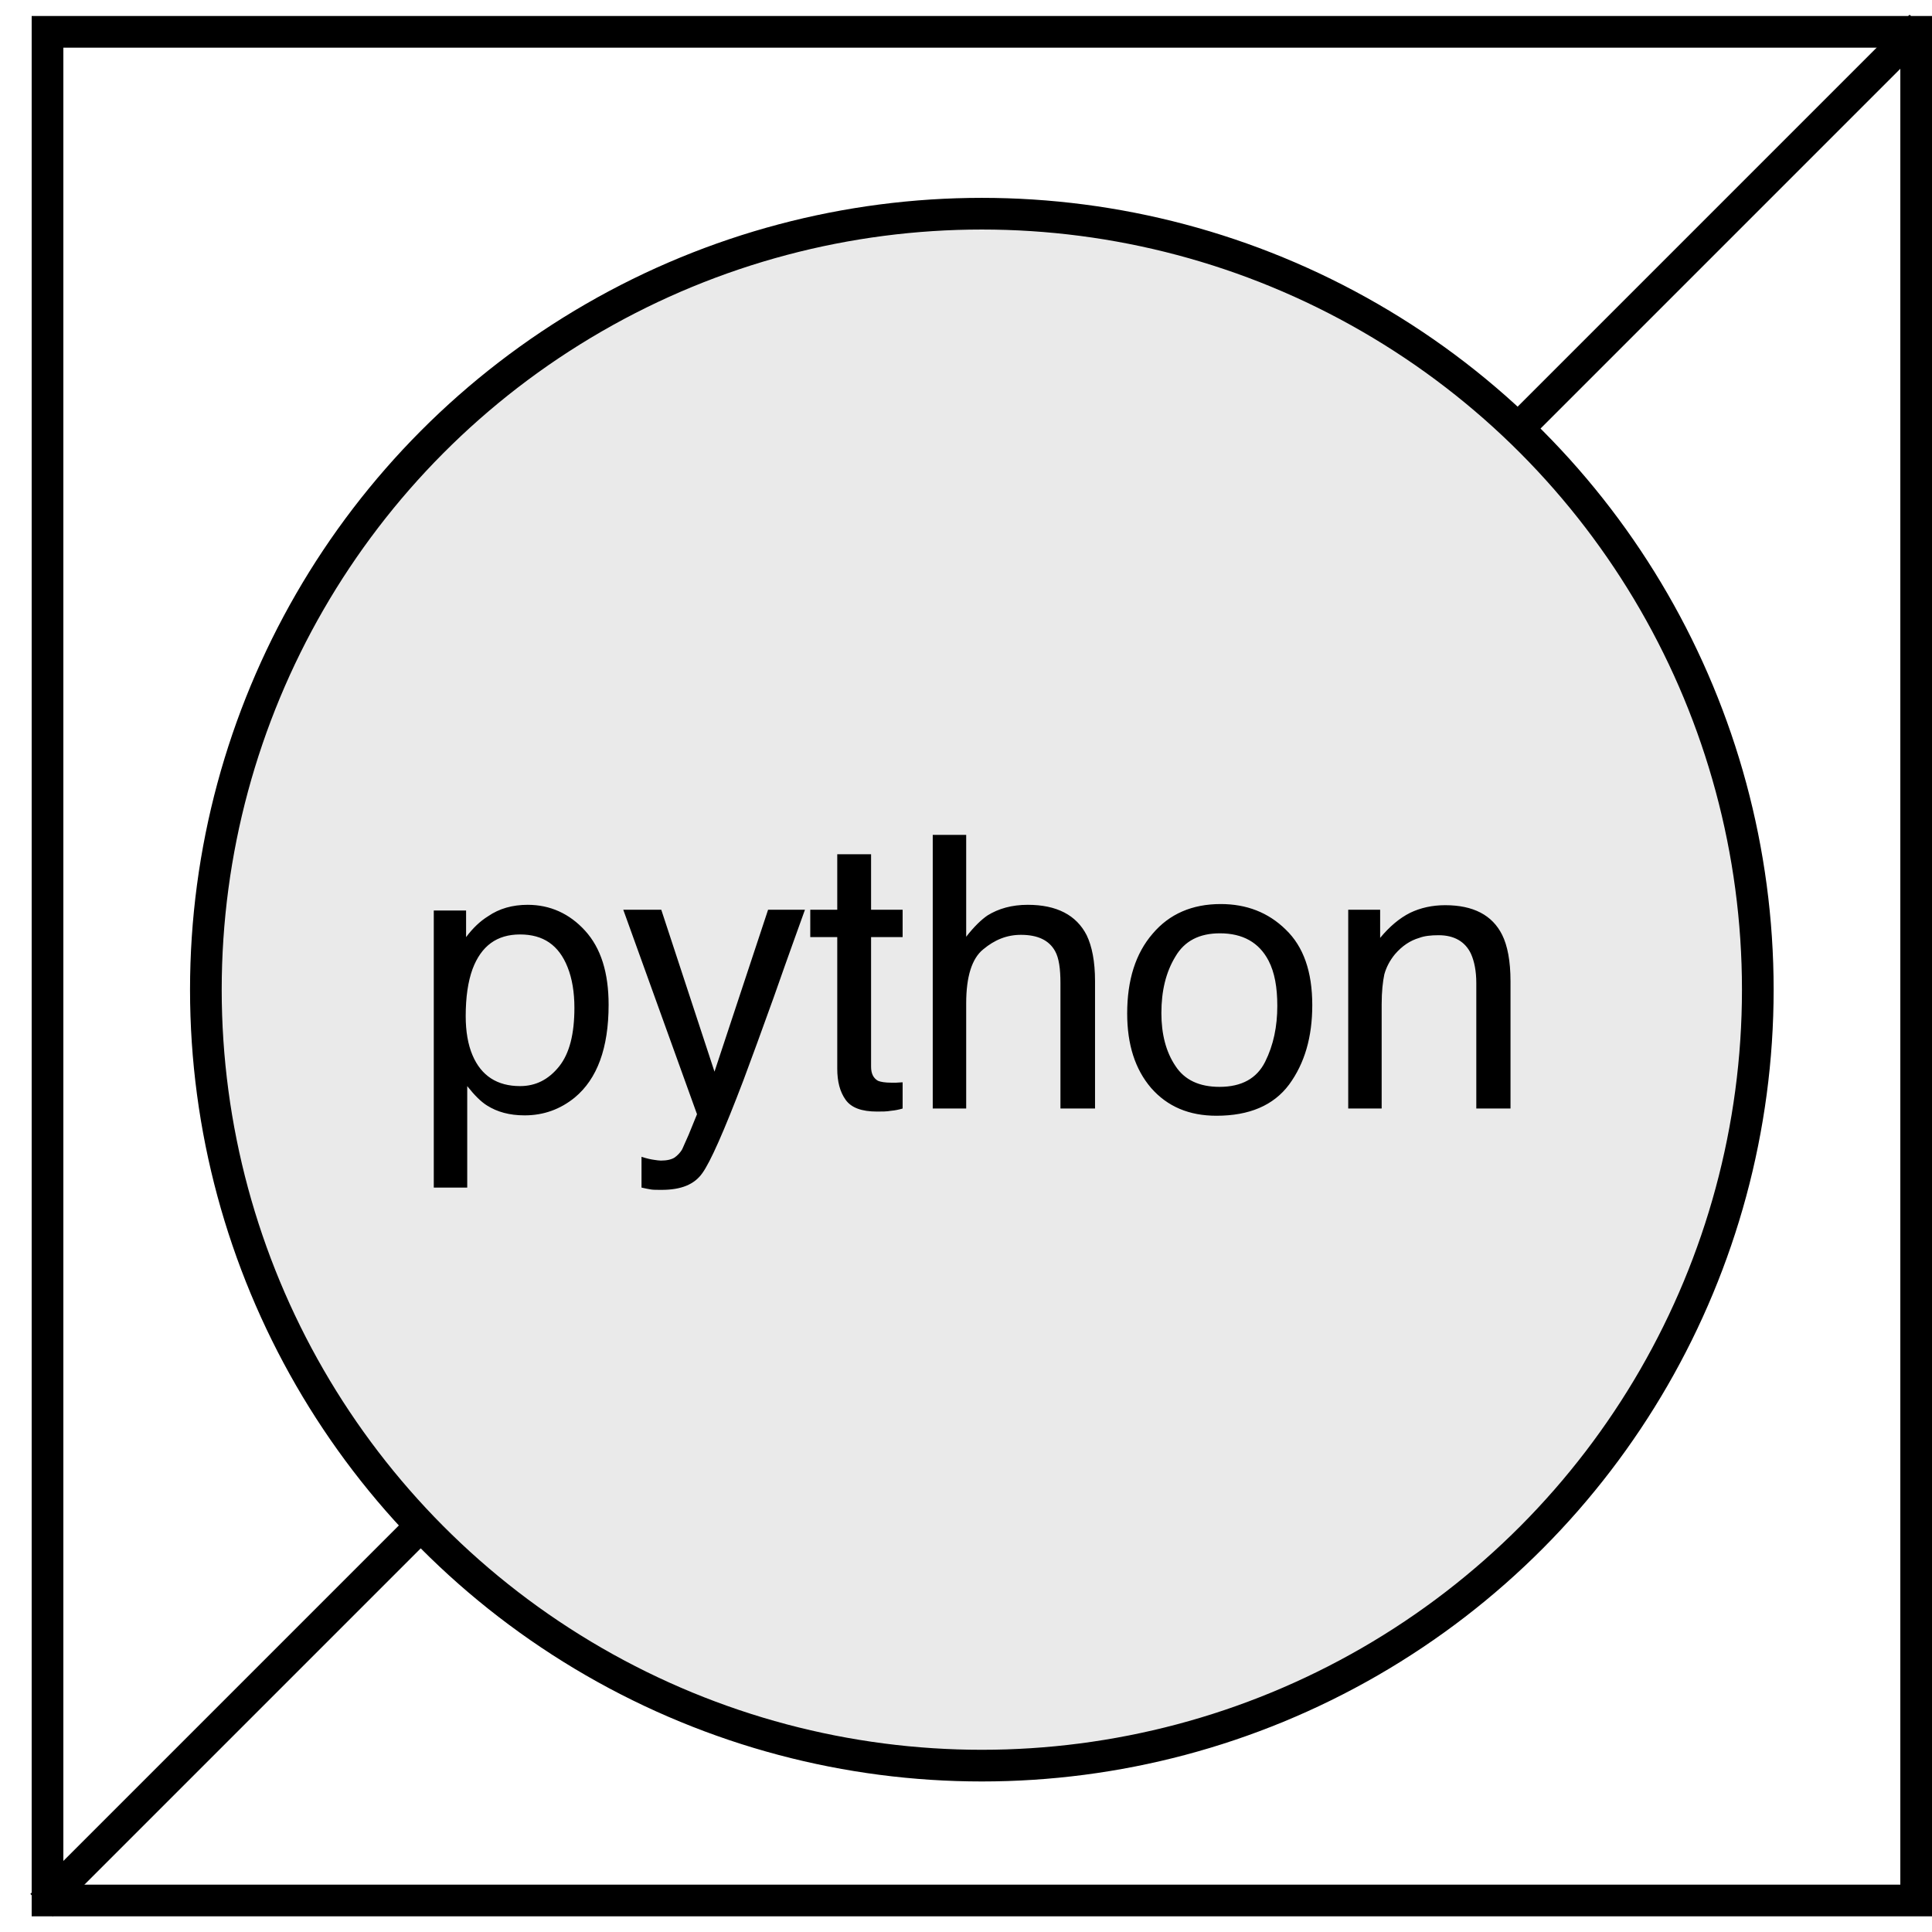 <svg width="61" height="61" viewBox="0 0 61 61" fill="none" xmlns="http://www.w3.org/2000/svg">
<rect x="1.5" y="1.005" width="59" height="59" stroke="black"/>
<line x1="1.312" y1="60.152" x2="60.646" y2="0.818" stroke="black"/>
<circle cx="31" cy="31.247" r="24.5" fill="#EAEAEA" stroke="black"/>
<path d="M14.716 29.588C14.932 29.3 15.16 29.084 15.412 28.928C15.76 28.688 16.18 28.568 16.66 28.568C17.368 28.568 17.98 28.844 18.472 29.384C18.976 29.936 19.216 30.716 19.216 31.724C19.216 33.092 18.856 34.064 18.148 34.652C17.692 35.024 17.164 35.216 16.564 35.216C16.084 35.216 15.7 35.108 15.376 34.904C15.184 34.784 14.98 34.58 14.752 34.292V37.496H13.696V28.748H14.716V29.588ZM17.656 33.668C17.98 33.26 18.136 32.648 18.136 31.82C18.136 31.328 18.064 30.896 17.92 30.536C17.644 29.84 17.152 29.504 16.42 29.504C15.688 29.504 15.196 29.864 14.92 30.596C14.776 30.992 14.704 31.484 14.704 32.084C14.704 32.564 14.776 32.984 14.92 33.32C15.196 33.968 15.7 34.292 16.42 34.292C16.912 34.292 17.32 34.088 17.656 33.668ZM25.415 28.724C25.271 29.132 24.935 30.044 24.431 31.484C24.047 32.552 23.723 33.44 23.471 34.112C22.859 35.72 22.427 36.692 22.175 37.04C21.923 37.4 21.503 37.568 20.891 37.568C20.747 37.568 20.627 37.568 20.555 37.556C20.471 37.544 20.363 37.52 20.255 37.496V36.524C20.435 36.584 20.567 36.608 20.651 36.62C20.735 36.632 20.807 36.644 20.867 36.644C21.059 36.644 21.203 36.608 21.299 36.548C21.383 36.488 21.467 36.404 21.527 36.308C21.551 36.272 21.611 36.116 21.743 35.828L22.007 35.18L19.679 28.724H20.879L22.559 33.836L24.251 28.724H25.415ZM27.503 28.724H28.499V29.588H27.503V33.68C27.503 33.896 27.575 34.04 27.719 34.124C27.803 34.16 27.947 34.184 28.139 34.184H28.295C28.355 34.184 28.427 34.172 28.499 34.172V35C28.379 35.036 28.259 35.06 28.127 35.072C27.995 35.096 27.851 35.096 27.695 35.096C27.203 35.096 26.879 34.976 26.699 34.724C26.519 34.472 26.435 34.148 26.435 33.74V29.588H25.583V28.724H26.435V26.972H27.503V28.724ZM30.506 29.576C30.758 29.252 30.986 29.036 31.178 28.904C31.526 28.688 31.946 28.568 32.45 28.568C33.362 28.568 33.986 28.892 34.31 29.528C34.478 29.876 34.574 30.356 34.574 30.98V35H33.482V31.04C33.482 30.584 33.434 30.248 33.314 30.032C33.122 29.684 32.762 29.516 32.234 29.516C31.79 29.516 31.406 29.672 31.046 29.972C30.686 30.26 30.506 30.836 30.506 31.676V35H29.45V26.36H30.506V29.576ZM40.593 29.348C41.157 29.888 41.433 30.68 41.433 31.736C41.433 32.744 41.193 33.572 40.701 34.244C40.209 34.904 39.441 35.228 38.409 35.228C37.545 35.228 36.861 34.94 36.345 34.352C35.841 33.764 35.589 32.984 35.589 32C35.589 30.944 35.853 30.104 36.393 29.48C36.921 28.856 37.641 28.544 38.541 28.544C39.357 28.544 40.041 28.808 40.593 29.348ZM39.945 33.524C40.209 32.996 40.329 32.408 40.329 31.76C40.329 31.172 40.245 30.704 40.053 30.332C39.753 29.756 39.237 29.468 38.517 29.468C37.869 29.468 37.401 29.708 37.113 30.2C36.813 30.692 36.669 31.28 36.669 31.988C36.669 32.648 36.813 33.212 37.113 33.656C37.401 34.1 37.869 34.316 38.505 34.316C39.201 34.316 39.681 34.052 39.945 33.524ZM43.576 29.612C43.876 29.252 44.188 28.988 44.524 28.82C44.848 28.664 45.22 28.58 45.628 28.58C46.516 28.58 47.116 28.892 47.428 29.516C47.596 29.852 47.692 30.344 47.692 30.98V35H46.612V31.04C46.612 30.668 46.552 30.356 46.444 30.116C46.264 29.732 45.916 29.528 45.424 29.528C45.172 29.528 44.968 29.552 44.812 29.612C44.524 29.696 44.272 29.864 44.044 30.128C43.876 30.332 43.768 30.548 43.708 30.764C43.66 30.992 43.624 31.304 43.624 31.712V35H42.568V28.724H43.576V29.612Z" fill="black"/>
</svg>
